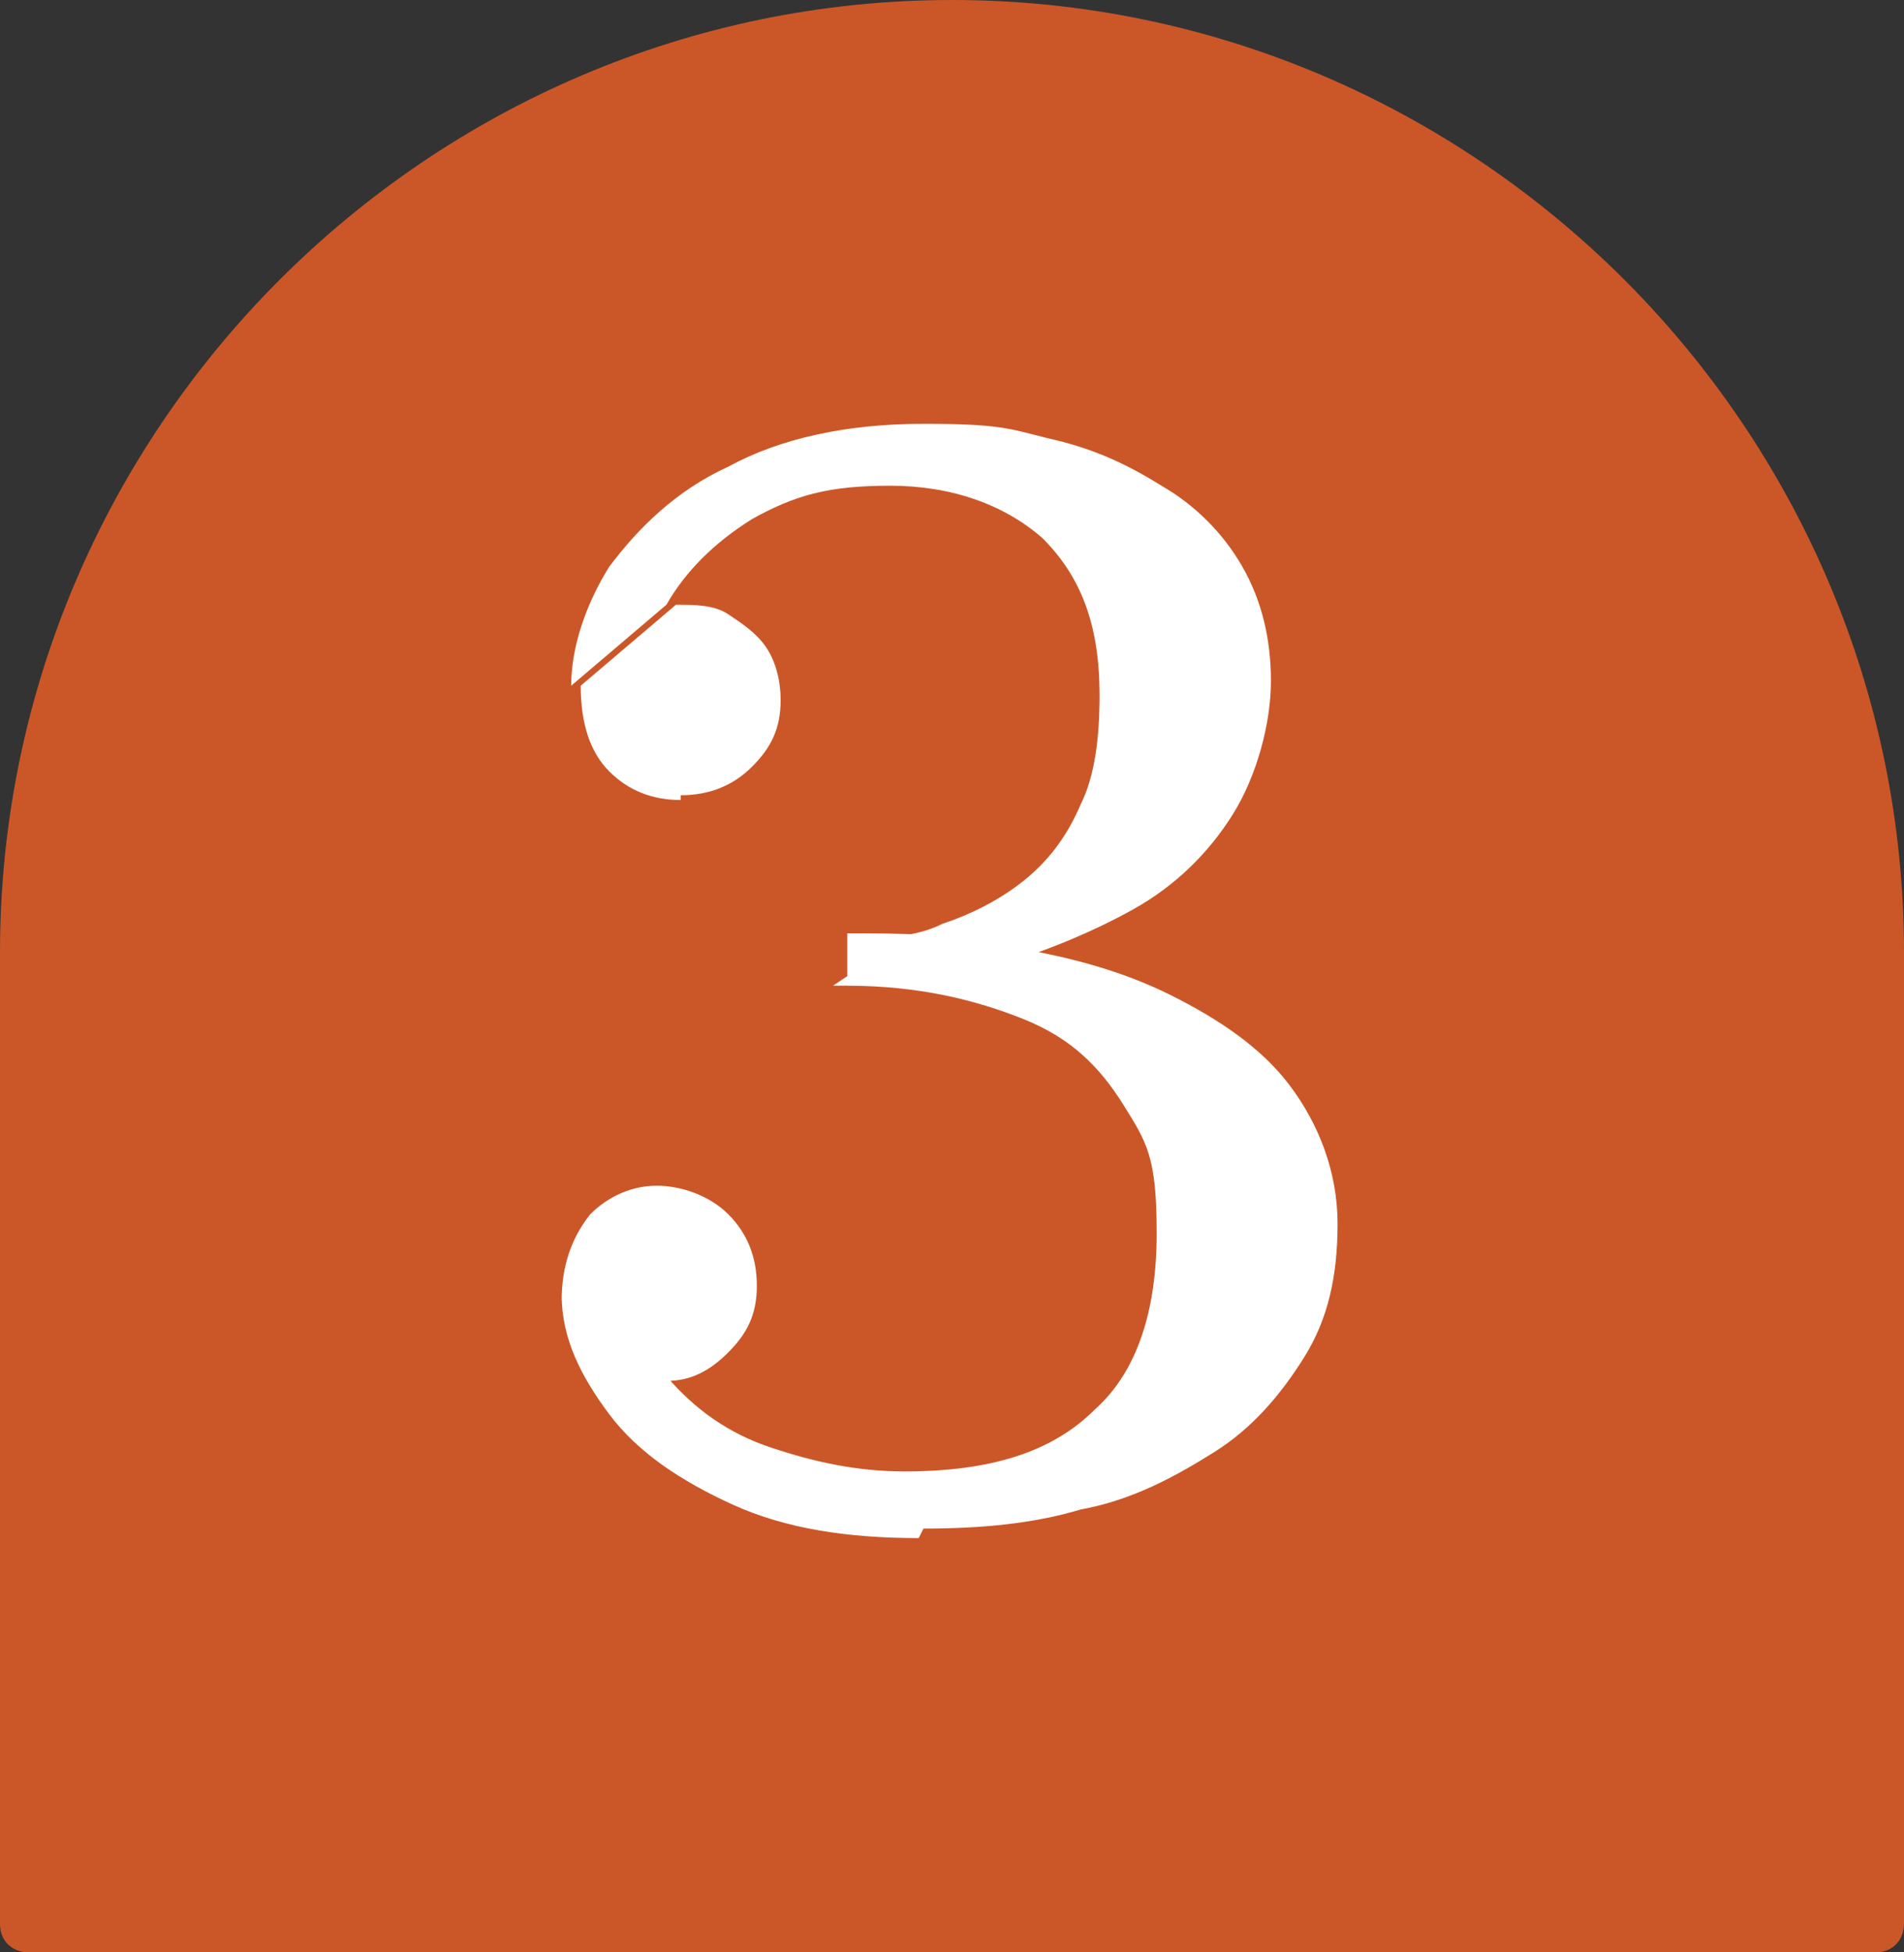 <?xml version="1.0" encoding="UTF-8"?><svg id="uuid-dd77c901-627c-4c26-b06e-13cd888c1df9" xmlns="http://www.w3.org/2000/svg" viewBox="0 0 40 41"><rect x="0" y="0" width="40" height="41" fill="#333333" stroke="none"/><defs><style>.uuid-451b4f96-cc98-4fac-82eb-0436c7db3bd3{isolation:isolate;}.uuid-c16060e2-8a38-42d9-b73b-0815ac9b459f{fill:#fff;}.uuid-c16060e2-8a38-42d9-b73b-0815ac9b459f,.uuid-8d5f7502-f2ac-4a7e-b74c-39cbbc3ddfc2{stroke-width:0px;}.uuid-8d5f7502-f2ac-4a7e-b74c-39cbbc3ddfc2{fill:#cb5728;}</style></defs><g id="uuid-8713c46a-5d0d-4206-a2d8-85b132165507"><path id="uuid-0a53141f-b4f1-4a6d-ab2d-37e92647e855" class="uuid-8d5f7502-f2ac-4a7e-b74c-39cbbc3ddfc2" d="M20,0h0c11,0,20,9,20,20v20.4c0,.3-.2.6-.6.6H.6c-.3,0-.6-.2-.6-.6v-20.4C0,9,9,0,20,0Z"/><g id="uuid-a446a709-cbb5-407d-a935-68880c2758d6" class="uuid-451b4f96-cc98-4fac-82eb-0436c7db3bd3"><g class="uuid-451b4f96-cc98-4fac-82eb-0436c7db3bd3"><path class="uuid-c16060e2-8a38-42d9-b73b-0815ac9b459f" d="M19.3,32.3c-1.5,0-2.8-.2-3.9-.7-1.1-.5-2-1.1-2.6-1.9-.6-.8-1-1.6-1-2.5l2.2,1.7c.6.7,1.3,1.2,2.2,1.5.9.3,1.8.5,2.8.5,1.8,0,3.1-.4,4-1.3.9-.8,1.3-2.1,1.3-3.7s-.2-1.9-.7-2.7-1.1-1.4-2.1-1.8c-1-.4-2.2-.7-3.7-.7v-1.1c1.1,0,2.3,0,3.5.3,1.2.2,2.3.5,3.3,1s1.9,1.1,2.5,1.9c.6.8,1,1.8,1,2.9s-.2,2-.7,2.8c-.5.8-1.1,1.5-1.9,2s-1.7,1-2.8,1.2c-1,.3-2.1.4-3.3.4ZM14,29l-2.2-1.7c0-.7.2-1.3.6-1.8.4-.4.9-.6,1.4-.6s1.1.2,1.5.6.6.9.6,1.5-.2,1-.6,1.4c-.4.4-.8.6-1.3.6ZM17.8,20.5v-.8c.7,0,1.4,0,2-.3.6-.2,1.2-.5,1.7-.9.5-.4.9-.9,1.2-1.6.3-.6.4-1.4.4-2.3,0-1.5-.4-2.5-1.2-3.3-.8-.7-1.9-1.1-3.2-1.1s-2,.2-2.9.7c-.8.5-1.4,1.1-1.8,1.8l-2,1.7c0-.8.3-1.7.8-2.5.6-.8,1.4-1.6,2.5-2.1,1.1-.6,2.5-.9,4.1-.9s1.8.1,2.6.3c.9.2,1.6.5,2.4,1,.7.4,1.3,1,1.7,1.7.4.7.6,1.5.6,2.4s-.3,2-.8,2.8c-.5.8-1.2,1.5-2.1,2s-1.9.9-2.9,1.2-2.2.4-3.4.4ZM14.3,16.8c-.6,0-1.1-.2-1.5-.6-.4-.4-.6-1-.6-1.8l2-1.7c.4,0,.8,0,1.1.2.3.2.6.4.8.7.2.3.3.7.3,1.1,0,.6-.2,1-.6,1.4s-.9.6-1.5.6Z"/></g></g></g></svg>